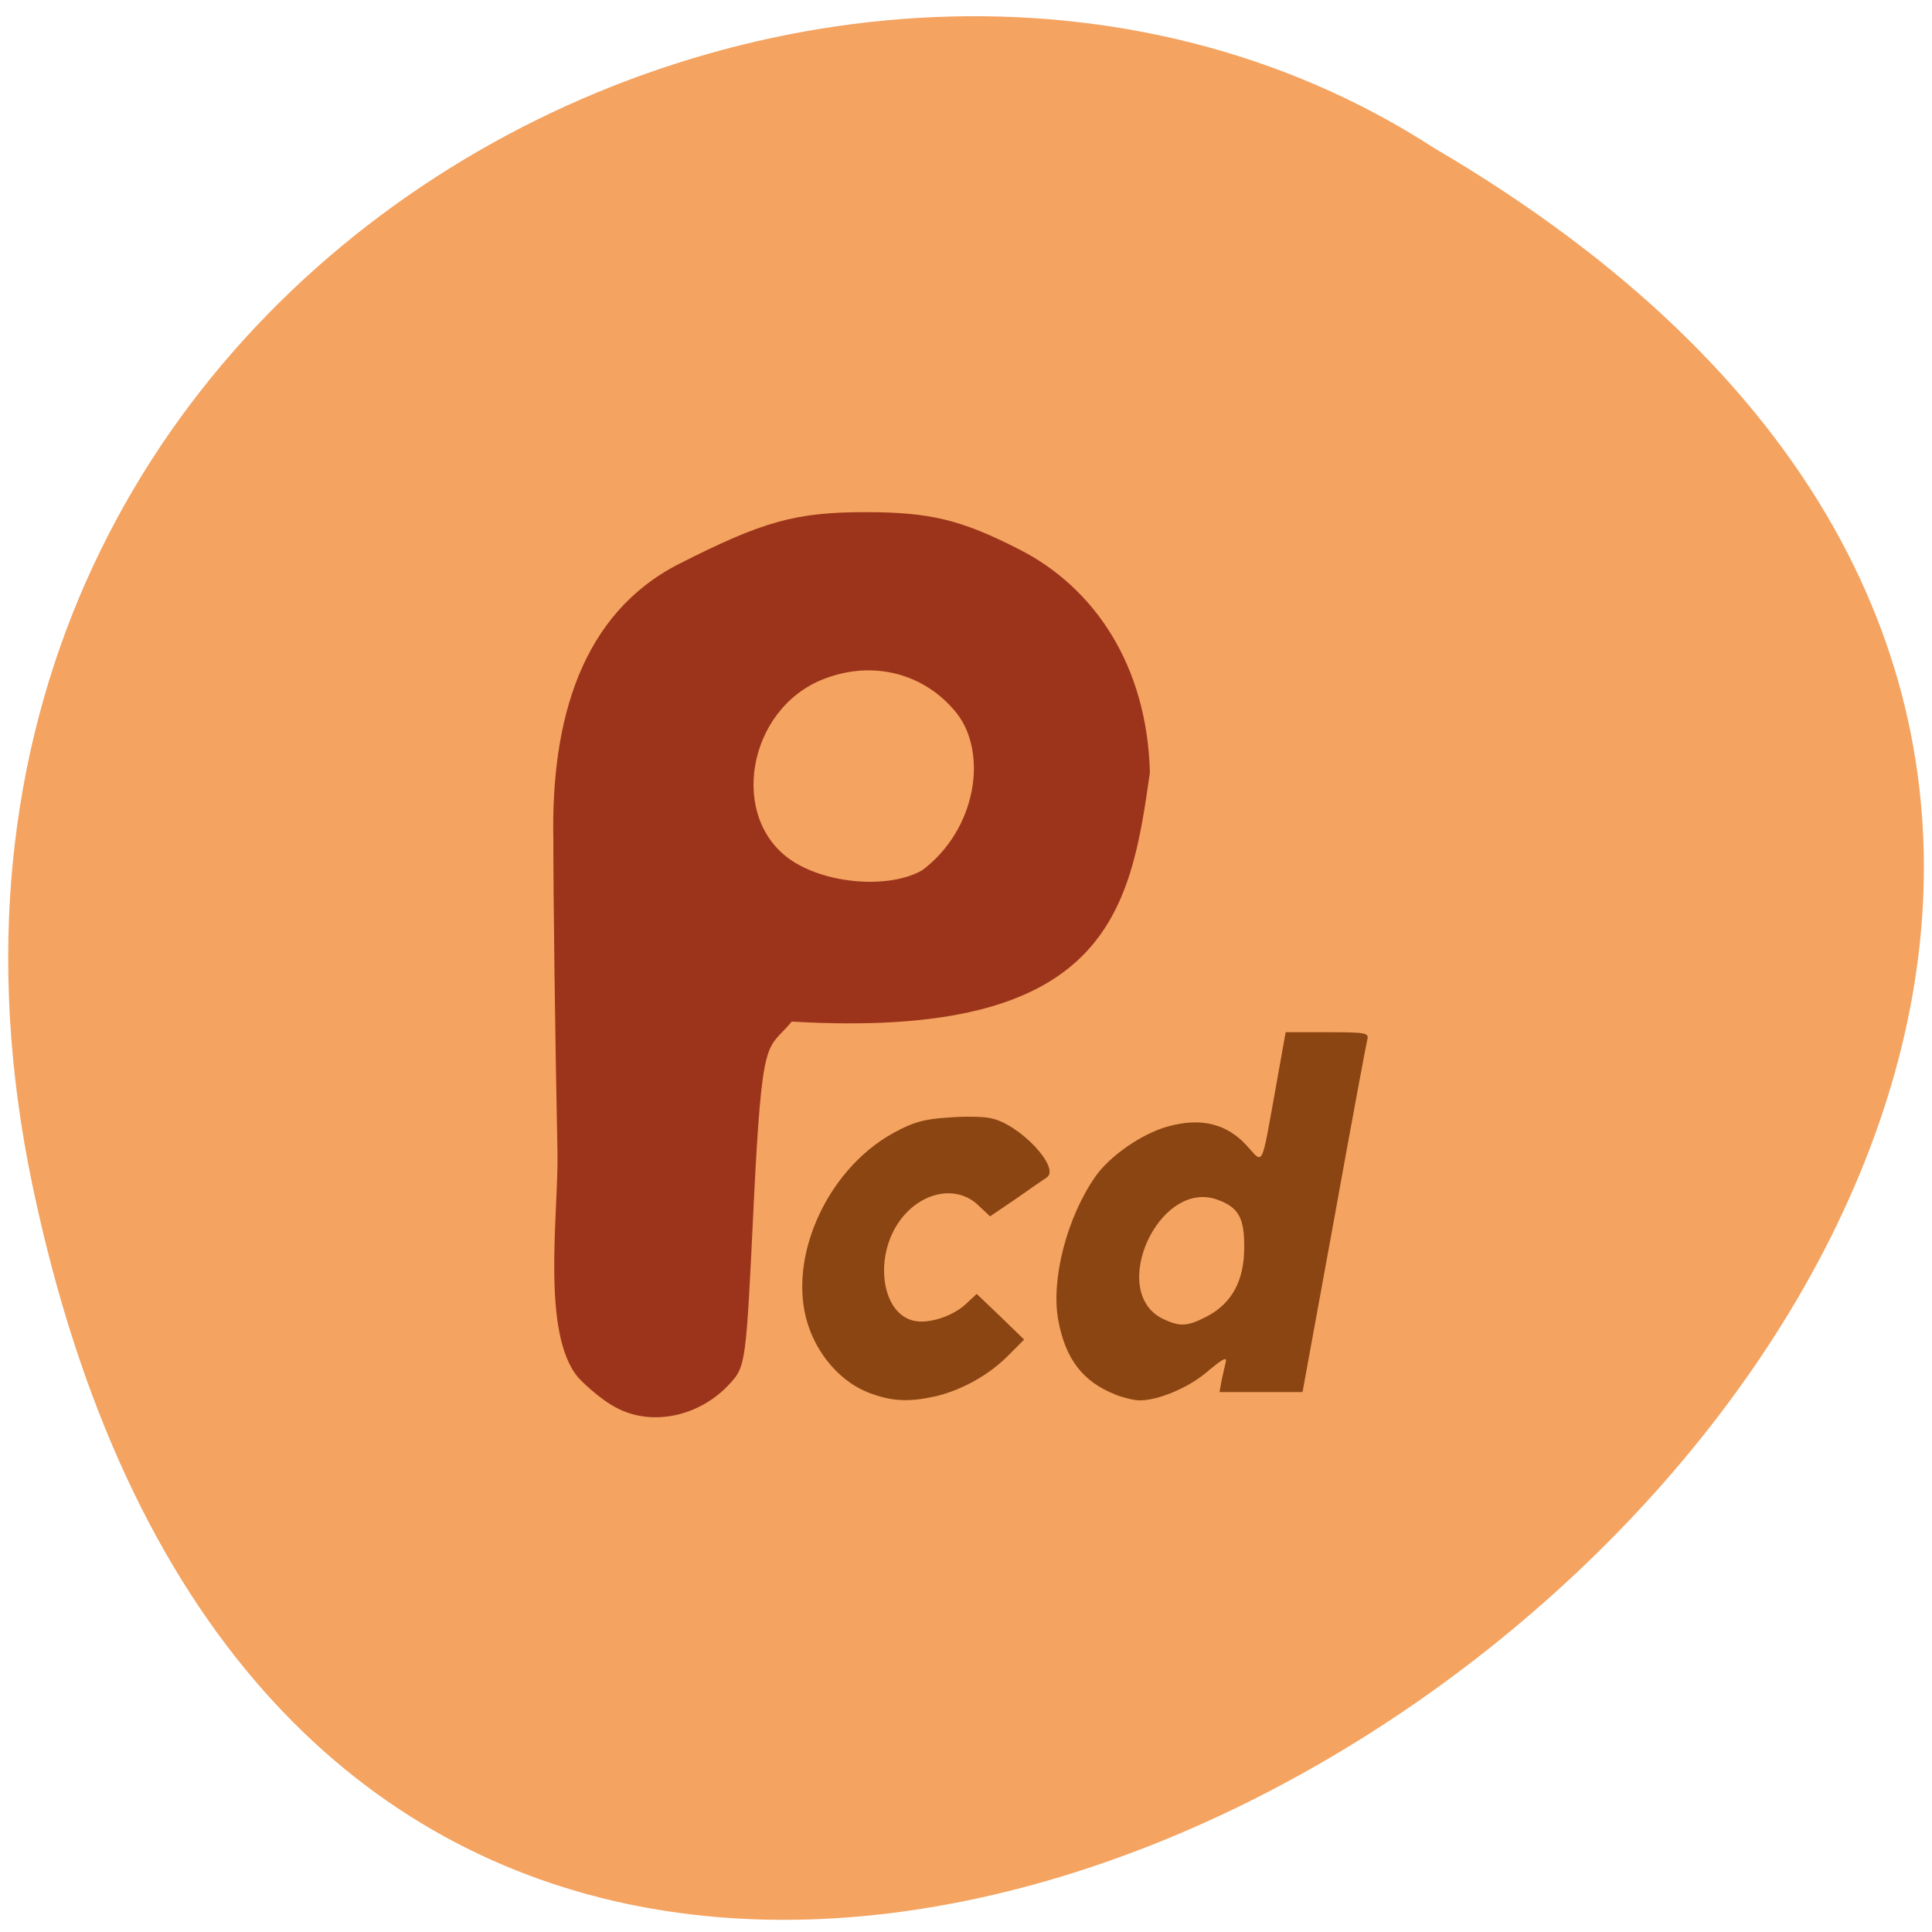 <svg xmlns="http://www.w3.org/2000/svg" viewBox="0 0 22 22"><path d="m 0.371 13.504 c 4.258 20.313 33.563 -1.492 15.957 -11.82 c -6.836 -4.426 -18.15 1.371 -15.957 11.82" fill="#f4a360"/><path d="m 7 16.02 c -0.125 -0.066 -0.309 -0.219 -0.414 -0.332 c -0.43 -0.504 -0.223 -1.883 -0.238 -2.574 c -0.027 -1.301 -0.047 -2.902 -0.047 -3.551 c -0.027 -1.367 0.32 -2.574 1.43 -3.141 c 0.961 -0.488 1.332 -0.59 2.125 -0.59 c 0.734 0 1.09 0.086 1.754 0.426 c 0.852 0.434 1.453 1.32 1.484 2.539 c -0.223 1.586 -0.48 3.047 -4.078 2.836 c -0.285 0.344 -0.336 0.09 -0.434 2.09 c -0.086 1.805 -0.09 1.836 -0.273 2.035 c -0.348 0.379 -0.902 0.492 -1.309 0.262 m 3.5 -6.109 c 0.621 -0.465 0.75 -1.332 0.395 -1.789 c -0.363 -0.453 -0.949 -0.609 -1.512 -0.391 c -0.875 0.336 -1.094 1.594 -0.359 2.074 c 0.41 0.266 1.105 0.316 1.477 0.105" fill="#9c341b"/><g fill="#8b4512"><path d="m 12.699 15.879 c -0.367 -0.145 -0.566 -0.402 -0.648 -0.844 c -0.086 -0.465 0.098 -1.172 0.422 -1.637 c 0.164 -0.234 0.527 -0.488 0.824 -0.57 c 0.375 -0.105 0.668 -0.035 0.898 0.215 c 0.195 0.215 0.164 0.273 0.328 -0.633 l 0.117 -0.656 h 0.477 c 0.434 0 0.473 0.008 0.453 0.082 c -0.012 0.047 -0.184 0.969 -0.379 2.051 l -0.359 1.965 h -0.945 l 0.023 -0.129 c 0.016 -0.074 0.035 -0.16 0.043 -0.191 c 0.027 -0.094 -0.012 -0.074 -0.227 0.105 c -0.207 0.172 -0.551 0.313 -0.75 0.309 c -0.063 0 -0.188 -0.031 -0.277 -0.066 m 1.047 -0.891 c 0.281 -0.148 0.422 -0.406 0.422 -0.781 c 0.004 -0.34 -0.066 -0.461 -0.305 -0.547 c -0.668 -0.242 -1.254 1.055 -0.617 1.359 c 0.191 0.09 0.277 0.086 0.5 -0.031"/><path d="m 9.883 15.855 c -0.285 -0.113 -0.535 -0.379 -0.66 -0.707 c -0.289 -0.75 0.164 -1.813 0.949 -2.246 c 0.219 -0.121 0.352 -0.16 0.621 -0.176 c 0.188 -0.016 0.41 -0.012 0.492 0.008 c 0.324 0.066 0.789 0.559 0.637 0.672 c -0.035 0.023 -0.195 0.133 -0.355 0.246 l -0.293 0.199 l -0.137 -0.129 c -0.242 -0.23 -0.641 -0.156 -0.883 0.168 c -0.305 0.406 -0.223 1.059 0.145 1.148 c 0.168 0.043 0.449 -0.047 0.602 -0.191 l 0.121 -0.113 l 0.27 0.258 l 0.27 0.262 l -0.172 0.172 c -0.215 0.223 -0.523 0.395 -0.816 0.469 c -0.32 0.074 -0.516 0.066 -0.789 -0.039"/></g></svg>